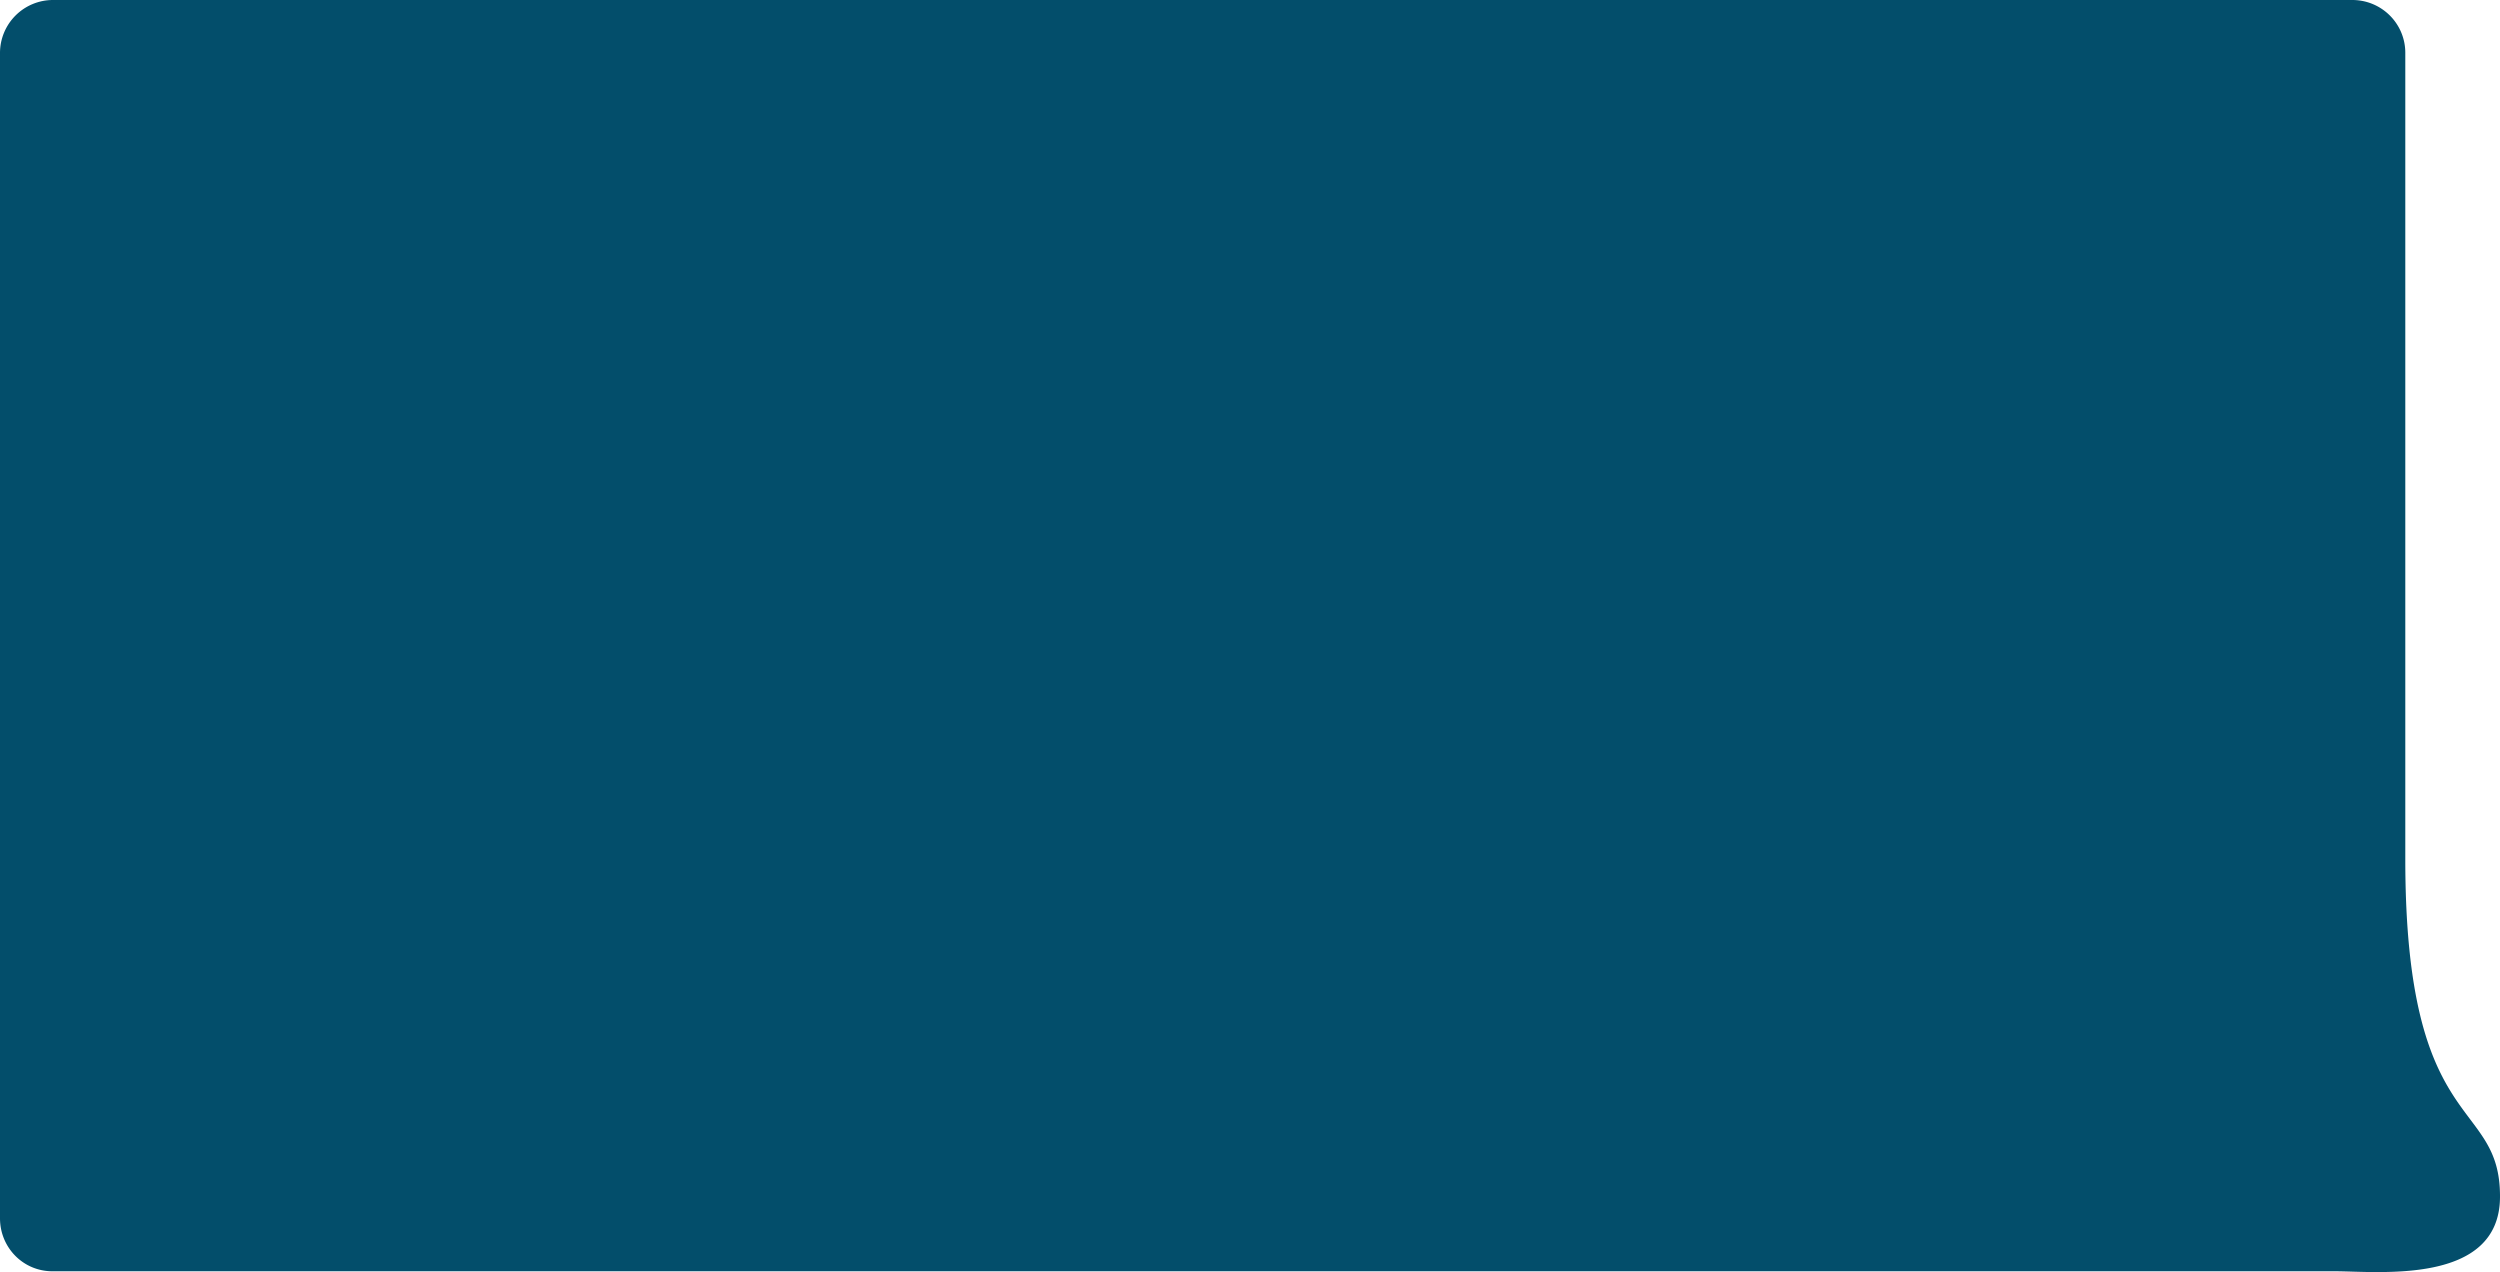 <svg width="283" height="144" viewBox="0 0 283 144" xmlns="http://www.w3.org/2000/svg" xmlns:xlink="http://www.w3.org/1999/xlink"><title>companyanswer-bg-320</title><desc>Created using Figma</desc><use xlink:href="#a" transform="matrix(-1 0 0 1 283 0)" fill="#034E6B"/><defs><path id="a" fill-rule="evenodd" d="M10.72 5.982c0-3.314 2.686-5.982 6-5.982H277a6 6 0 0 1 6 6v131.908c0 3.314-2.62 6-5.934 6H18.72c-4.96 0-18.668 1.583-18.72-8.394-.059-11.384 10.72-6.727 10.72-38.24V5.981z"/></defs></svg>